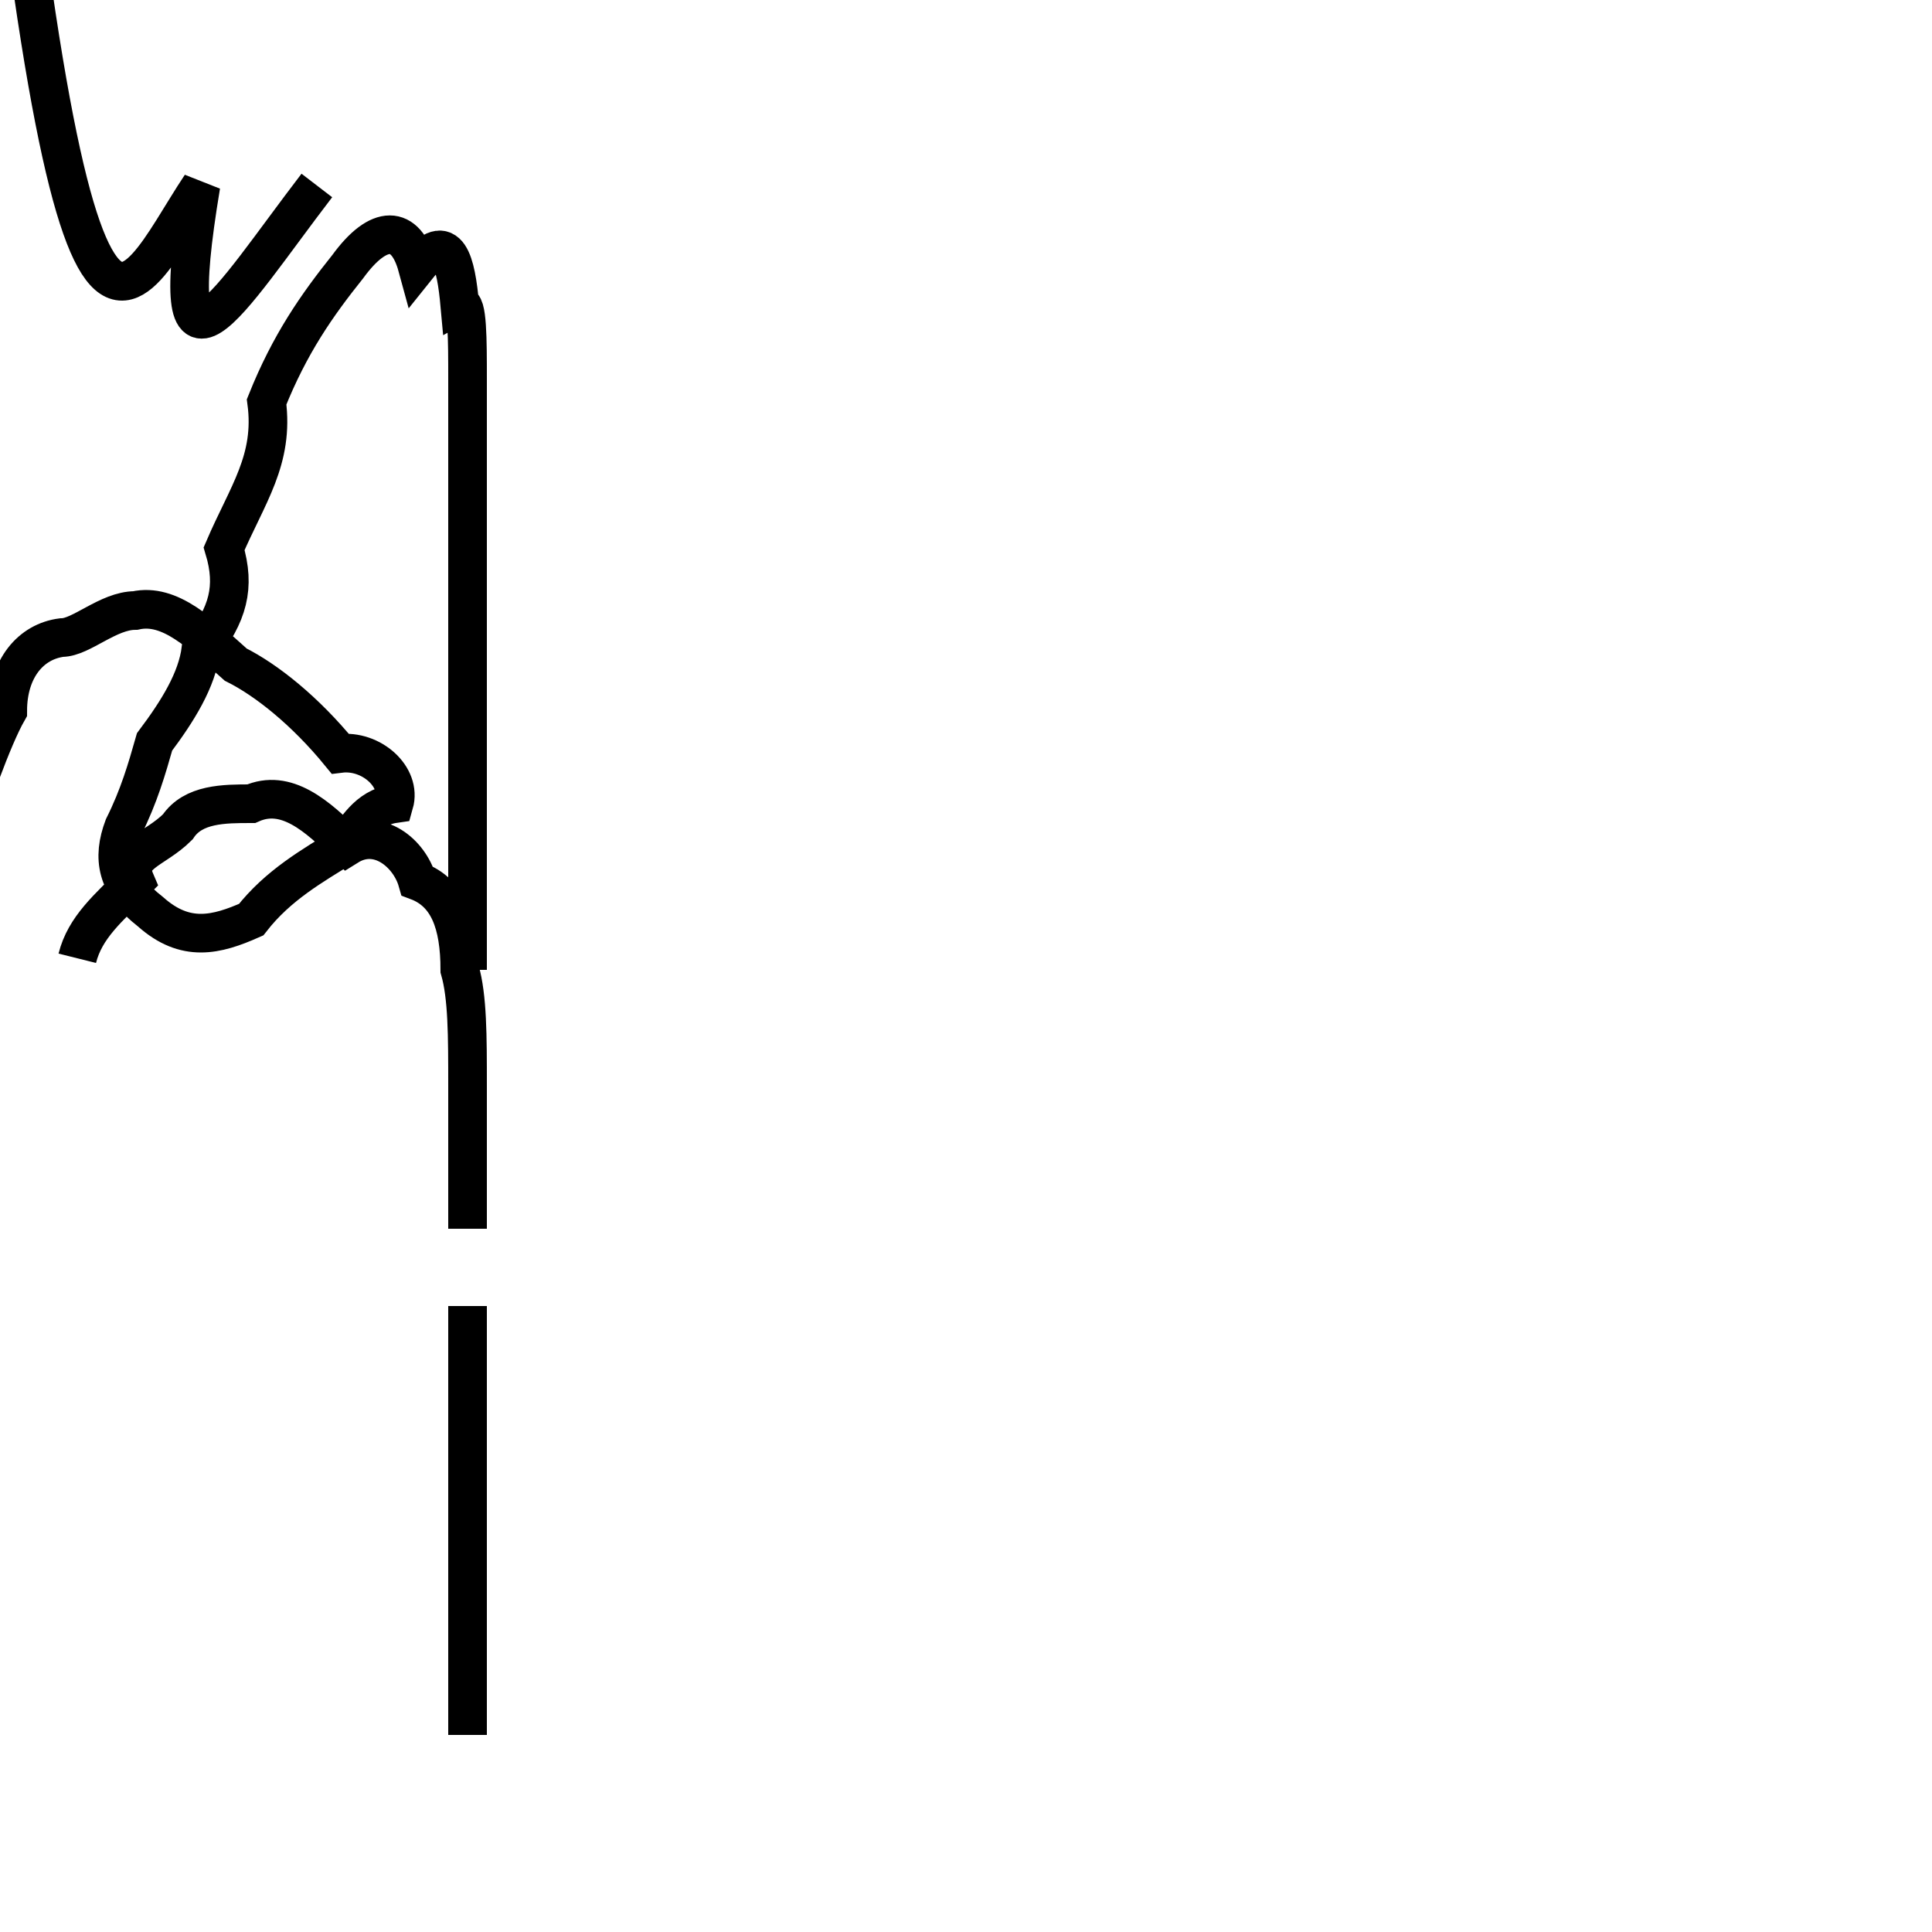 <?xml version='1.0' encoding='utf8'?>
<svg viewBox="0.0 -44.0 50.0 50.0" version="1.1" xmlns="http://www.w3.org/2000/svg">
<rect x="0.0" y="-44.0" width="50.0" height="50.0" fill="#808080" stroke="none"/>
<rect x="-1000" y="-1000" width="2000" height="2000" stroke="white" fill="white"/>
<g style="fill:none; stroke:#000000;  stroke-width:1">
<path d="M 12.1 18.9 L 12.1 20.4 M 12.1 18.9 L 12.1 25.1 M 12.1 18.9 L 12.1 30.1 C 12.1 31.9 12.1 33.1 12.1 34.2 C 12.1 35.2 12.1 36.2 11.9 36.1 C 11.8 37.2 11.6 38.1 10.8 37.1 C 10.5 38.2 9.8 38.2 9.0 37.1 C 8.2 36.1 7.5 35.1 6.9 33.6 C 7.1 32.1 6.4 31.2 5.8 29.8 C 6.1 28.8 5.9 28.1 5.2 27.2 C 5.1 26.4 4.6 25.6 4.0 24.8 C 3.8 24.1 3.6 23.4 3.2 22.6 C 2.9 21.8 3.0 21.1 3.9 20.4 C 4.8 19.6 5.6 19.8 6.5 20.2 C 7.2 21.1 8.1 21.6 8.9 22.1 C 9.2 22.5 9.5 23.1 10.2 23.2 C 10.4 23.9 9.6 24.6 8.8 24.5 C 7.9 25.6 6.9 26.4 6.1 26.8 C 5.2 27.6 4.4 28.4 3.5 28.2 C 2.8 28.2 2.1 27.5 1.6 27.5 C 0.8 27.4 0.2 26.7 0.2 25.6 C -0.2 24.9 -0.8 23.2 -1.1 22.2 C -1.6 21.2 -2.1 18.9 -2.1 16.8 C -2.2 18.9 -2.2 26.9 -2.2 34.2 C -2.5 35.2 -2.5 39.2 -2.5 45.2 C -2.5 46.2 -2.5 49.2 -1.9 51.2 C -1.8 51.2 -1.2 55.2 -0.6 57.2 C 1.8 31.2 3.2 36.2 5.2 39.2 C 4.2 33.2 5.9 36.2 8.2 39.2 M 12.1 -0.9 12.1 1.9 L 12.1 10.2 M 12.1 12.2 L 12.1 15.9 C 12.1 17.2 12.1 18.2 11.9 18.9 C 11.9 20.1 11.6 20.9 10.8 21.2 C 10.6 21.9 9.8 22.6 9.0 22.1 C 8.2 22.9 7.4 23.6 6.5 23.2 C 5.8 23.2 5.0 23.2 4.6 22.6 C 4.0 22.0 3.2 21.9 3.5 21.2 C 2.8 20.5 2.2 20.0 2.0 19.2 " transform="scale(1, -1)" />
</g>
</svg>